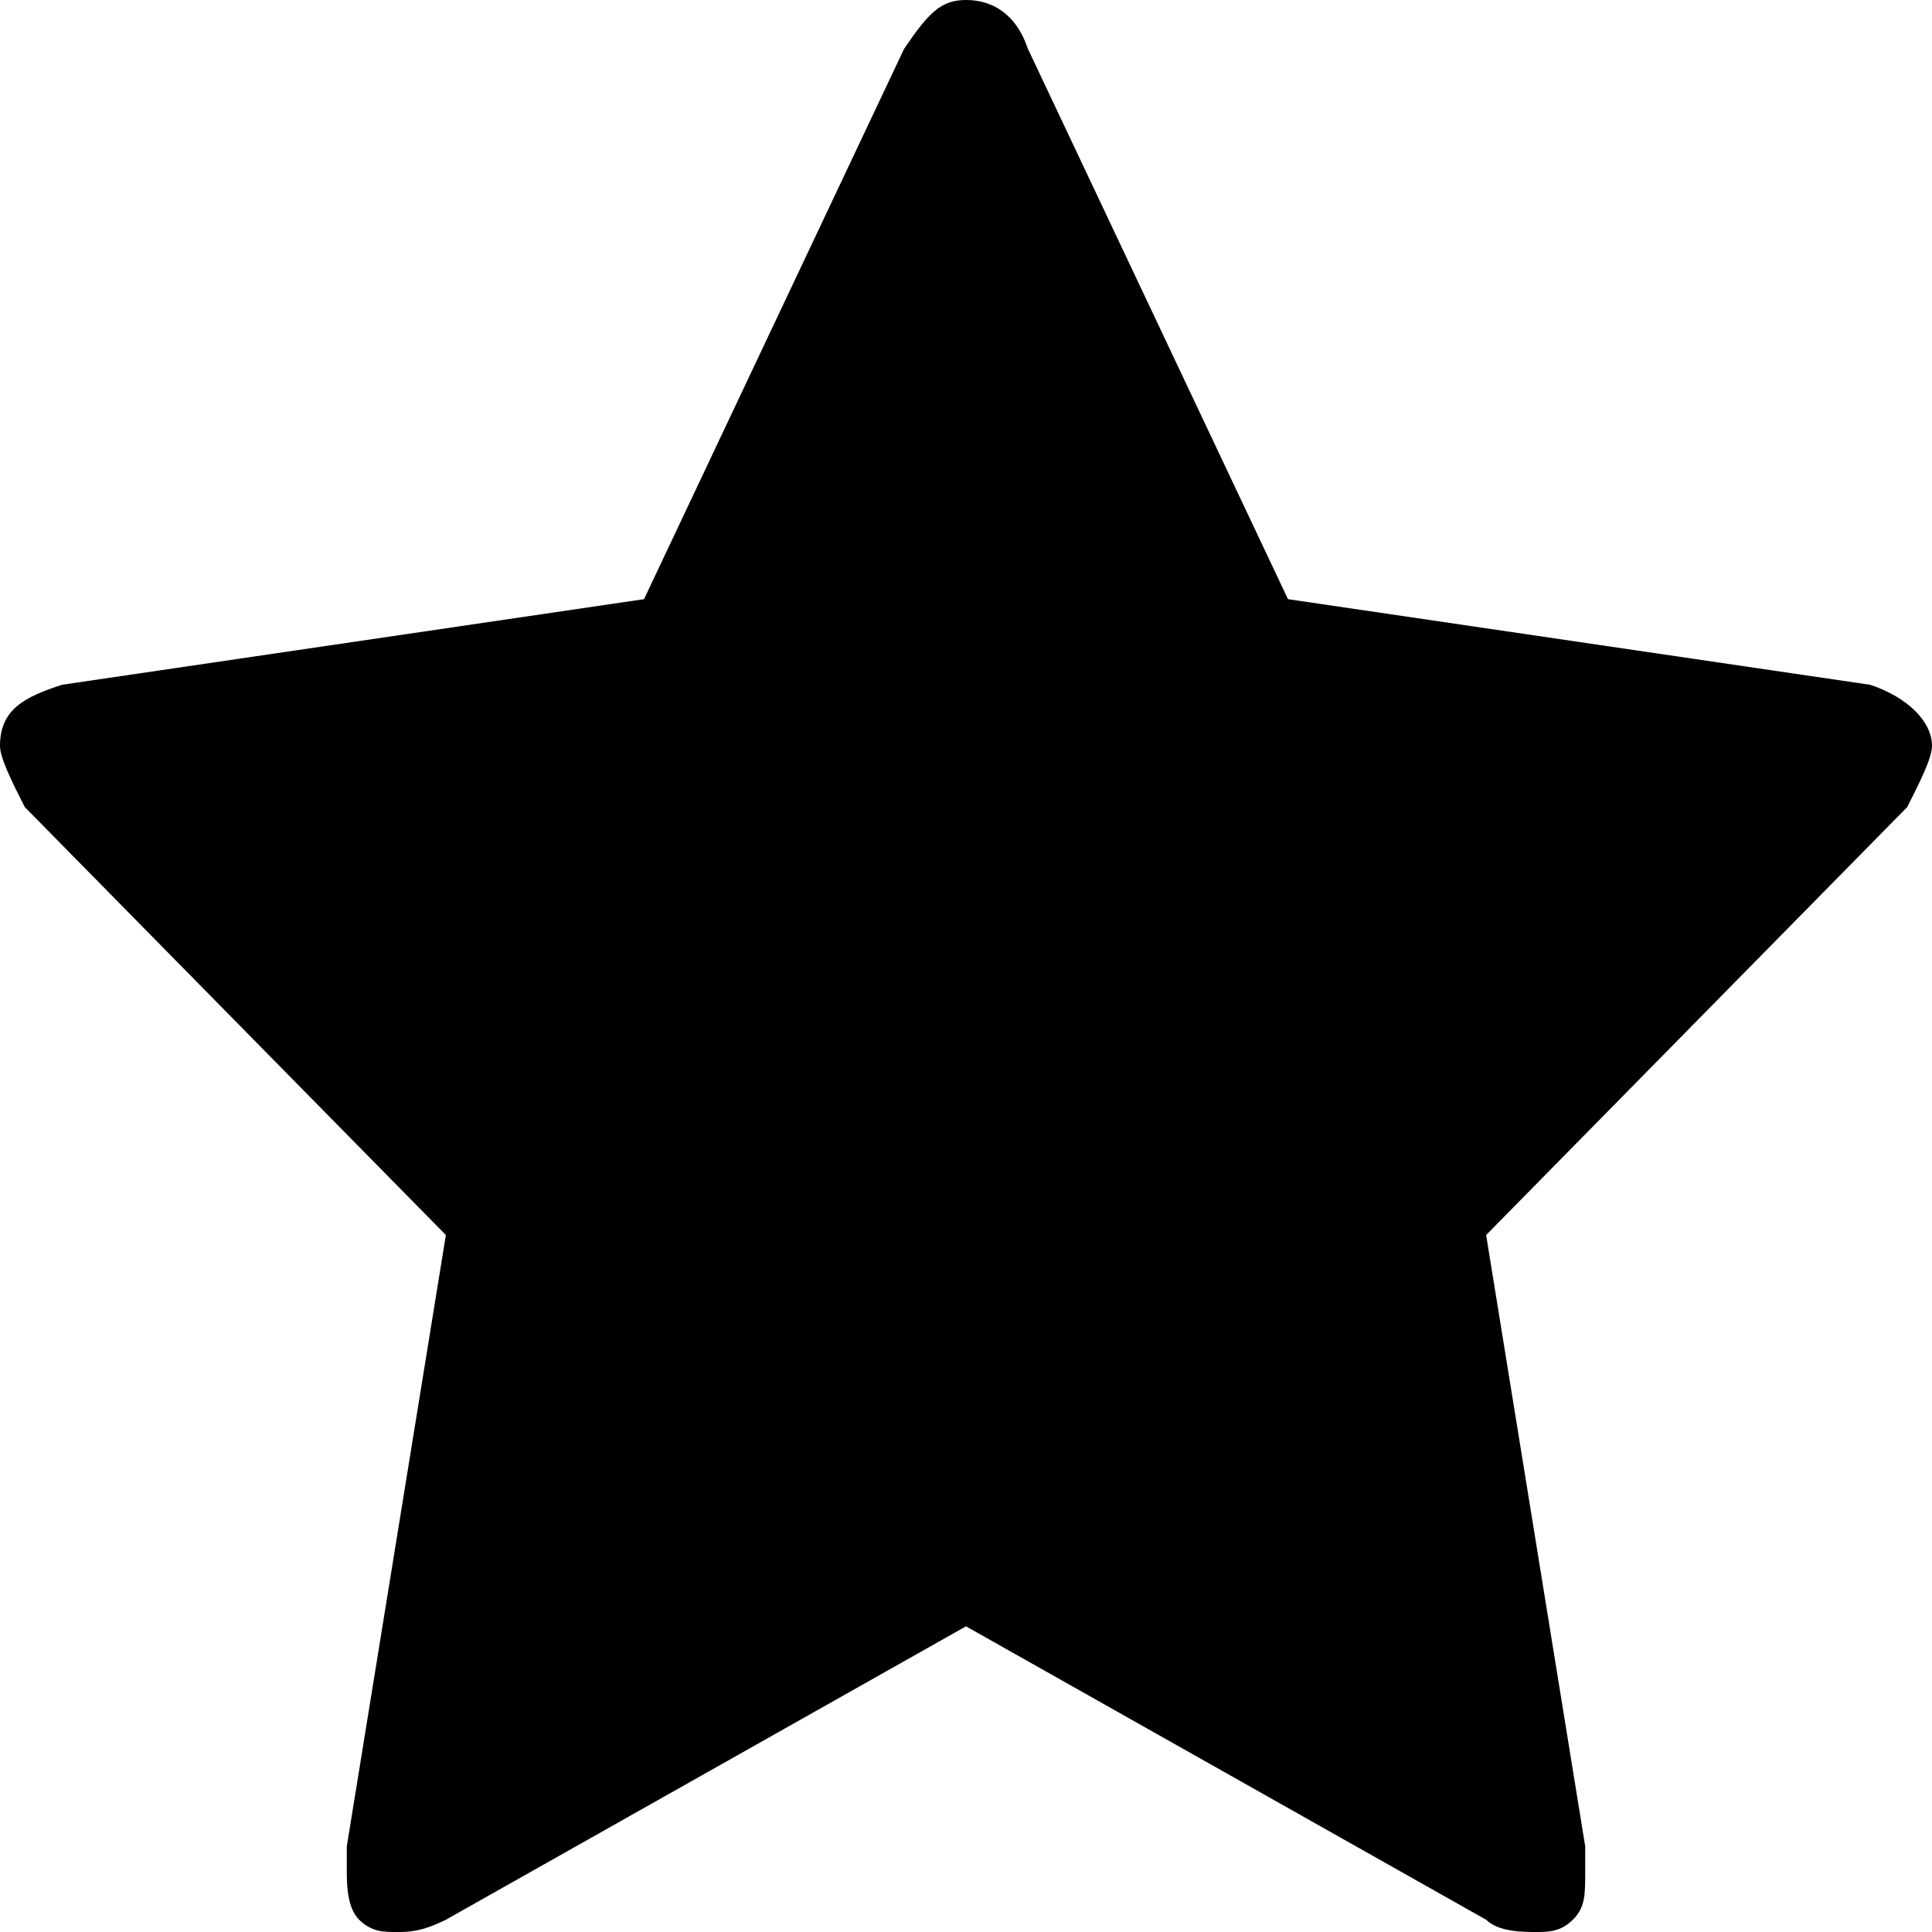 <?xml version="1.0" encoding="UTF-8" standalone="no"?>
<svg width="32px" height="32px" viewBox="0 0 32 32" version="1.1" xmlns="http://www.w3.org/2000/svg" xmlns:xlink="http://www.w3.org/1999/xlink" fill-rule="evenodd">
    <!-- Generator: Sketch 3.8.3 (29802) - http://www.bohemiancoding.com/sketch -->
    <title>Artboard 1</title>
    <desc>Created with Sketch.</desc>
    <defs></defs>
    <path d="M32,12.354 C32,11.949 31.59,11.544 30.974,11.342 L21.333,9.924 L17.026,0.81 C16.821,0.203 16.41,0 16,0 C15.59,0 15.385,0.203 14.974,0.81 L10.667,9.924 L1.026,11.342 C0.41,11.544 0,11.747 0,12.354 C0,12.557 0.205,12.962 0.41,13.367 L7.385,20.456 L5.744,30.582 L5.744,30.987 C5.744,31.19 5.744,31.595 5.949,31.797 C6.154,32 6.359,32 6.564,32 C6.769,32 6.974,32 7.385,31.797 L16,26.937 L24.615,31.797 C24.821,32 25.231,32 25.436,32 C25.641,32 25.846,32 26.051,31.797 C26.256,31.595 26.256,31.392 26.256,30.987 L26.256,30.582 L24.615,20.456 L31.59,13.367 C31.795,12.962 32,12.557 32,12.354 L32,12.354 L32,12.354 Z" id="Shape"></path>
</svg>
